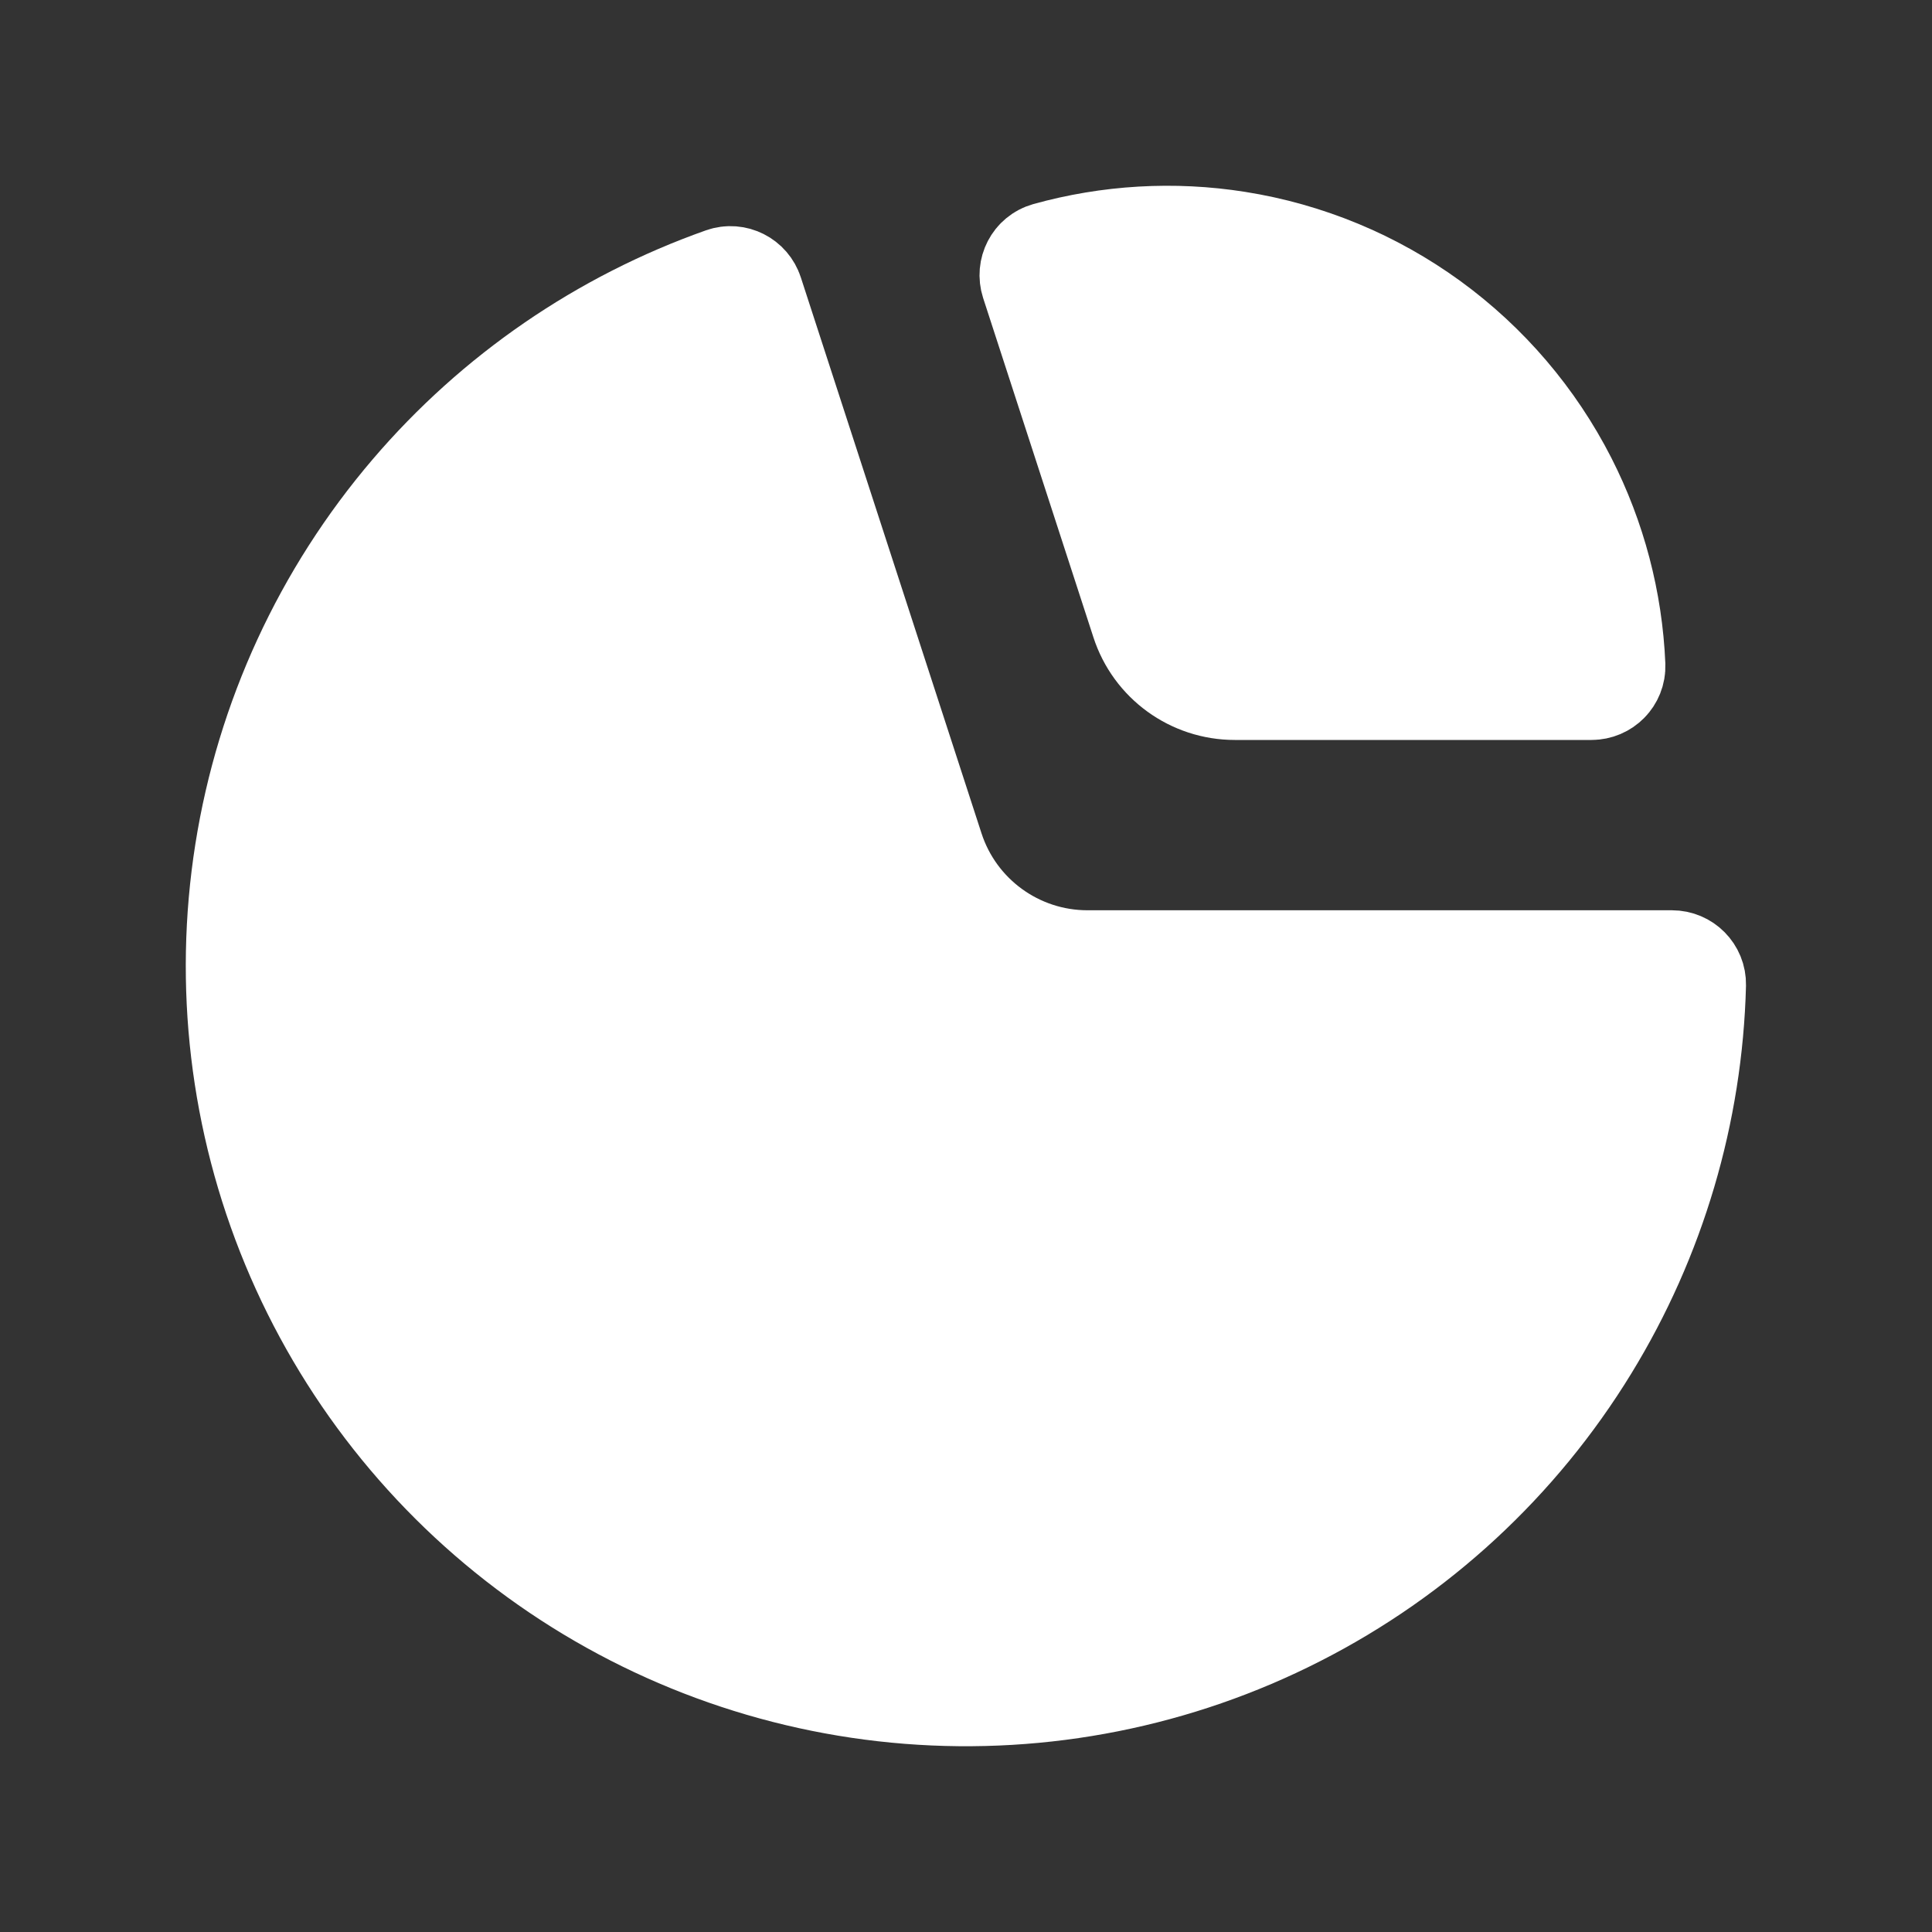 <svg width="26" height="26" viewBox="0 0 26 26" fill="none" xmlns="http://www.w3.org/2000/svg">
<rect x="0" y="0" width="26" height="26" fill="#333333" stroke="none"/>
<path d="M22.5 13C22.638 13 22.75 13.112 22.747 13.25C22.703 14.961 22.209 16.632 21.313 18.094C20.374 19.628 19.029 20.871 17.426 21.687C15.824 22.504 14.028 22.861 12.235 22.72C10.443 22.579 8.724 21.945 7.269 20.888C5.814 19.831 4.68 18.392 3.992 16.731C3.304 15.07 3.089 13.251 3.37 11.475C3.651 9.699 4.418 8.035 5.586 6.668C6.7 5.364 8.136 4.378 9.75 3.807C9.88 3.761 10.022 3.834 10.064 3.965L12.495 11.445C12.796 12.372 13.66 13 14.635 13H22.5Z" fill="white" stroke="white" stroke-width="1.5"/>
<path d="M13.944 3.779C13.902 3.648 13.973 3.507 14.107 3.469C14.93 3.24 15.794 3.189 16.64 3.323C17.569 3.47 18.45 3.835 19.211 4.388C19.971 4.941 20.59 5.666 21.017 6.503C21.406 7.267 21.626 8.104 21.662 8.958C21.667 9.096 21.555 9.208 21.417 9.208L16.617 9.208C16.075 9.208 15.595 8.86 15.428 8.345L13.944 3.779Z" fill="white" stroke="white" stroke-width="1.5"/>
</svg>
